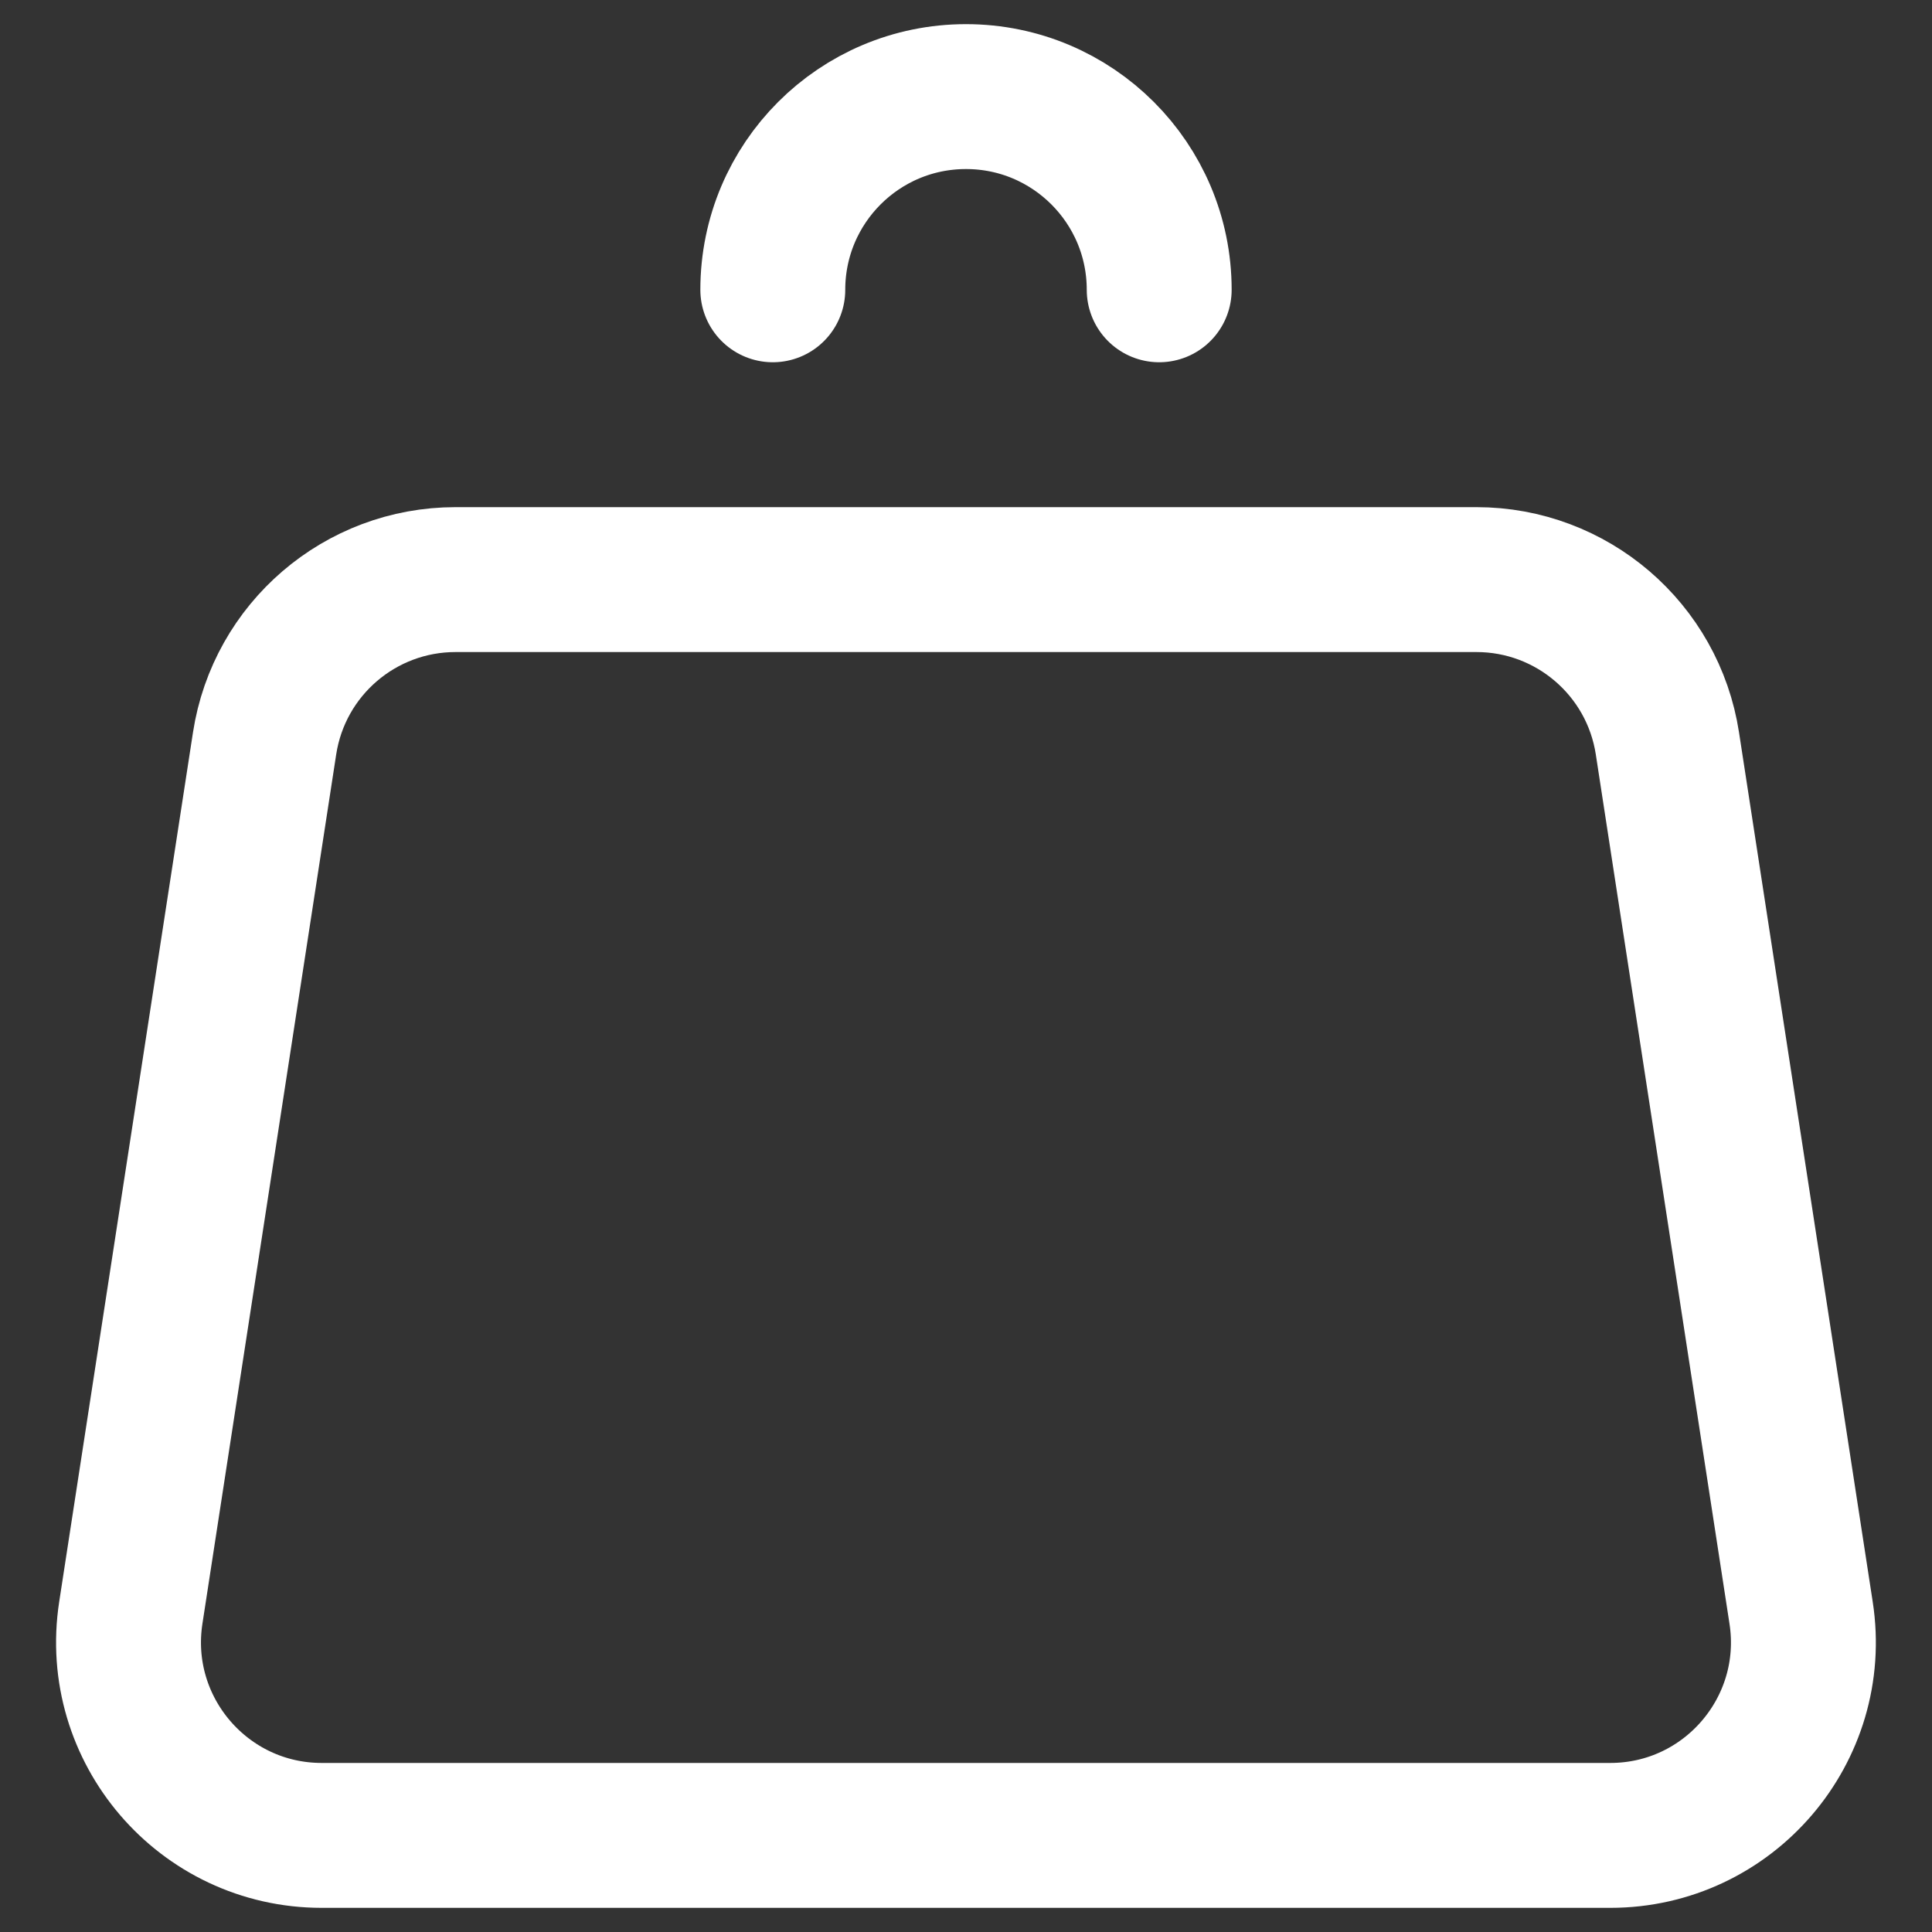 <svg width="20" height="20" viewBox="0 0 20 20" fill="none" xmlns="http://www.w3.org/2000/svg">
<rect x="0" y="0" width="20" height="20" fill="#333333" stroke="none"/>
<path d="M8 3C8 1.895 8.895 1 10 1C11.104 1 12 1.895 12 3M18.645 16.696L17.261 7.696C17.111 6.72 16.271 6 15.284 6H4.716C3.728 6 2.889 6.72 2.739 7.696L1.354 16.696C1.168 17.907 2.105 19 3.331 19H16.669C17.894 19 18.832 17.907 18.645 16.696Z" stroke="white" stroke-width="1.5" stroke-linecap="round" stroke-linejoin="round"/>
</svg>
